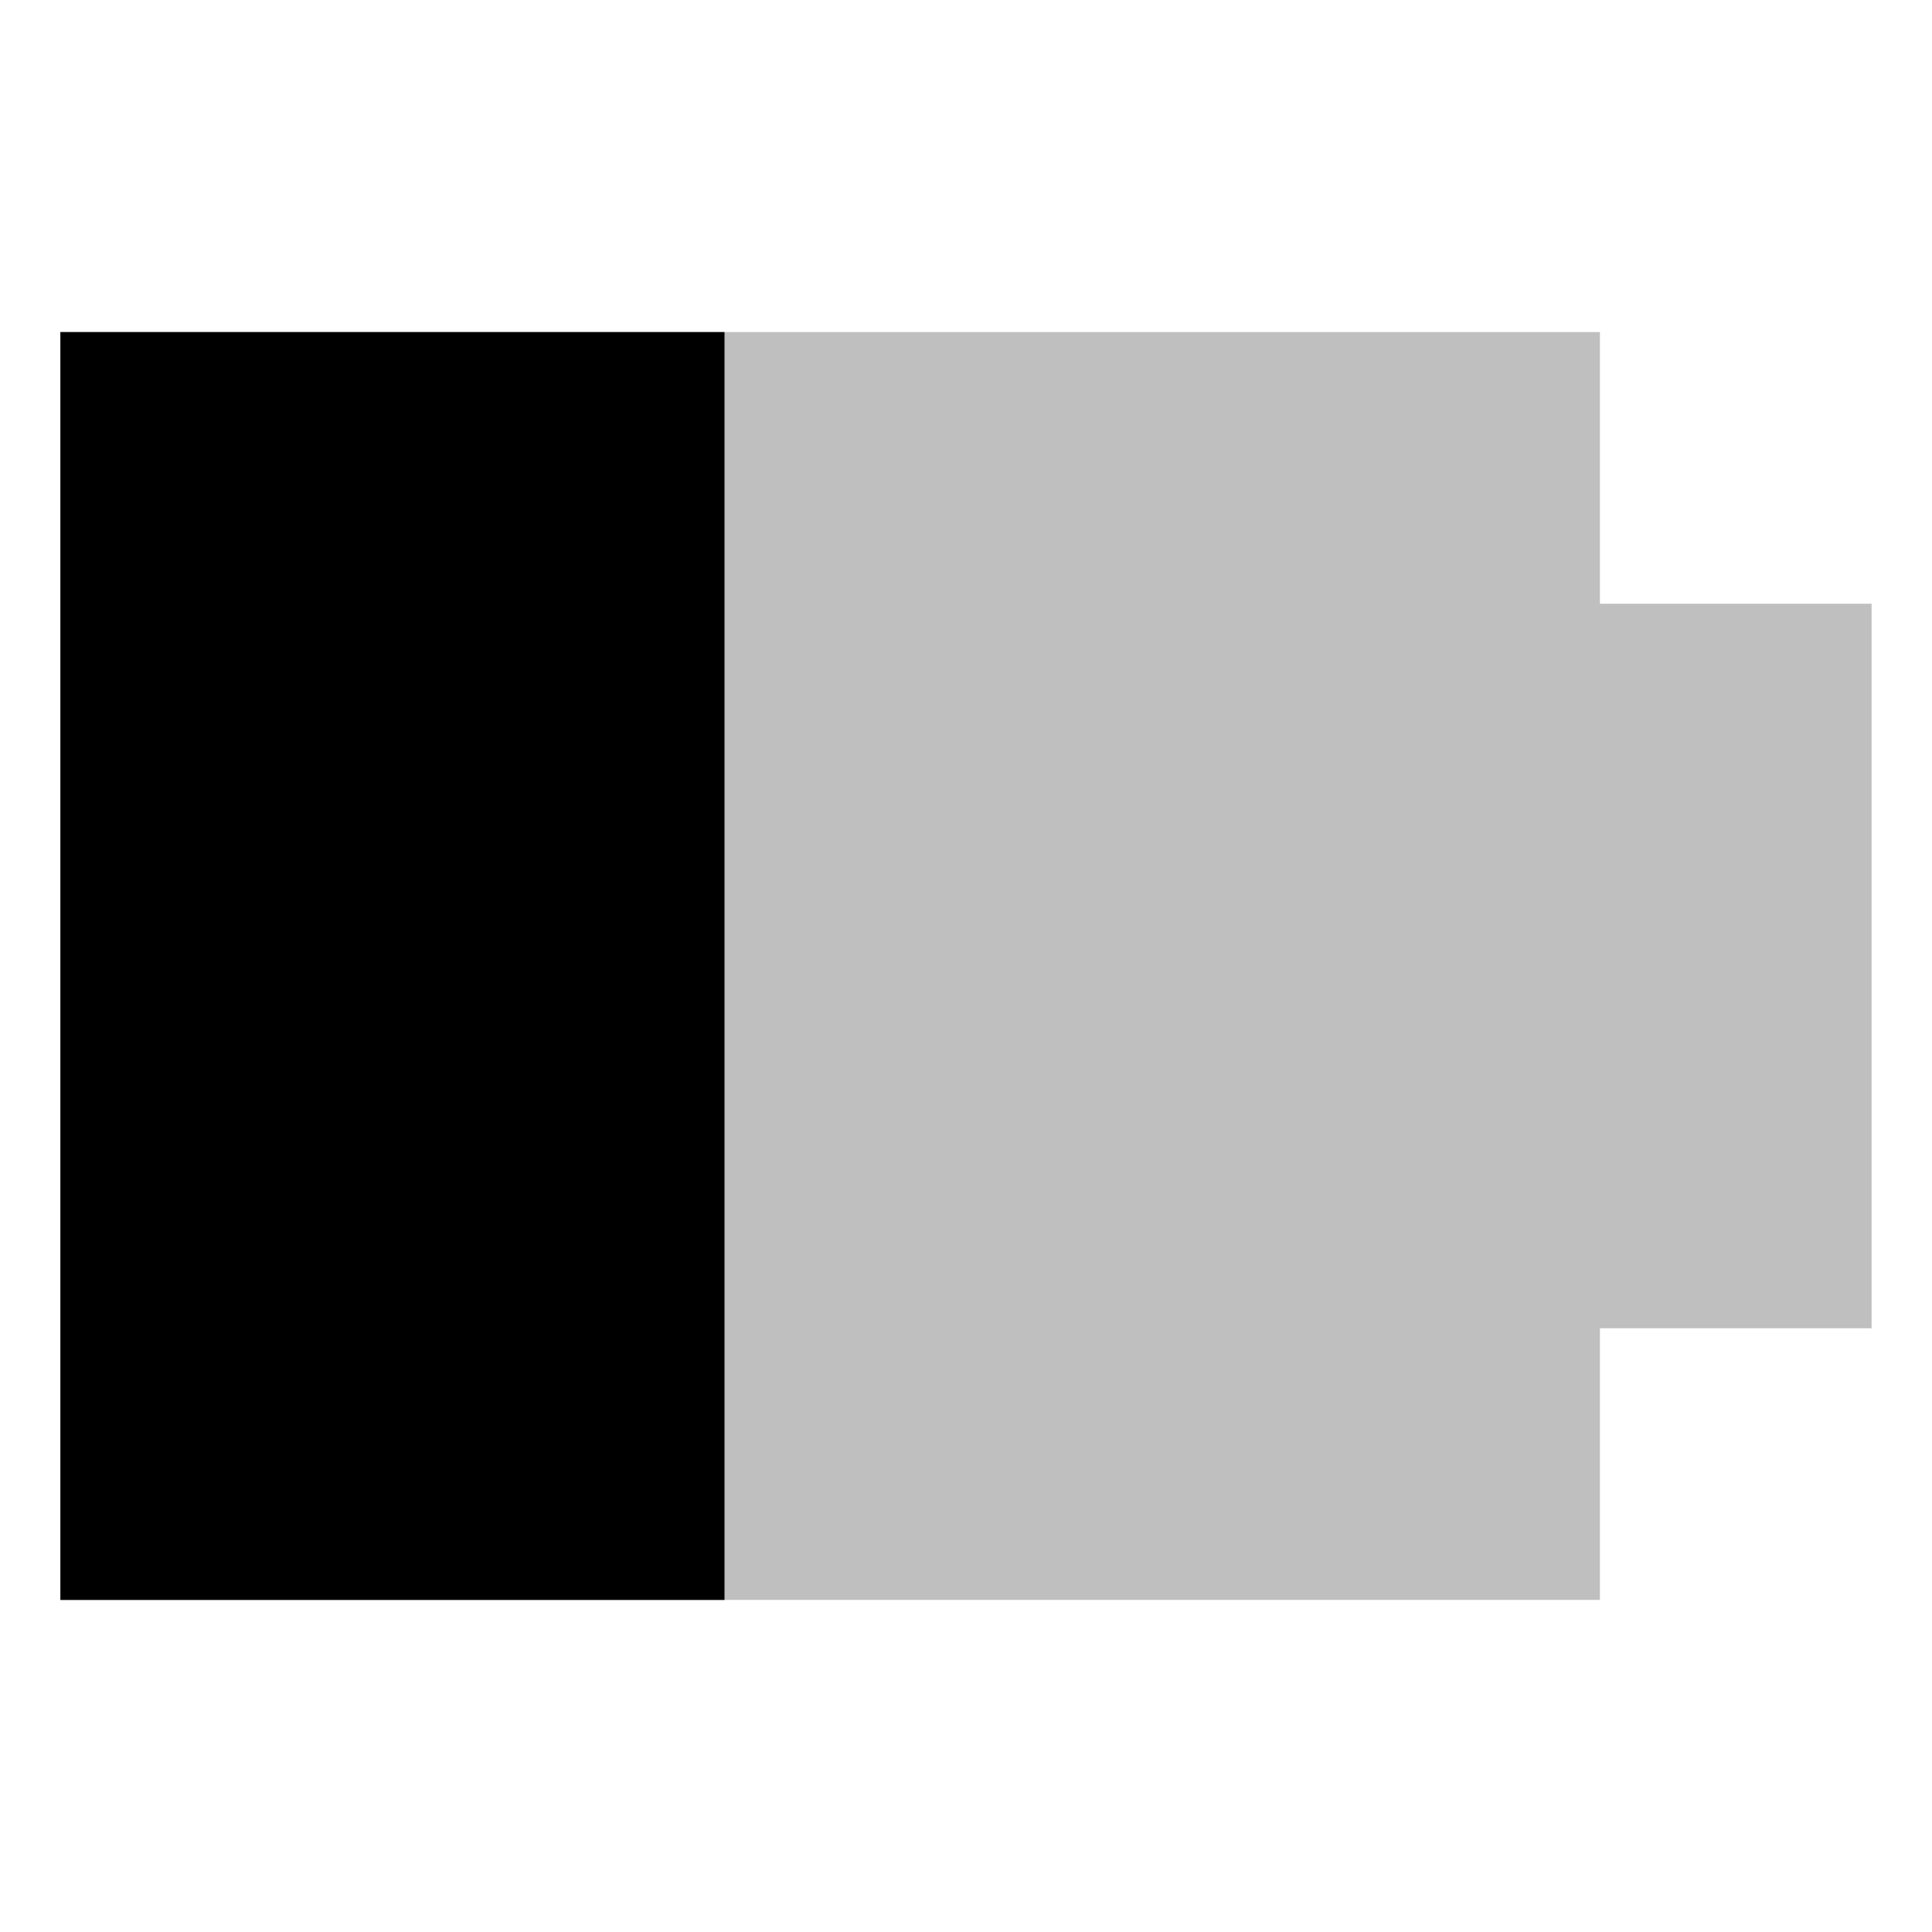 <svg id="export" xmlns="http://www.w3.org/2000/svg" viewBox="0 0 512 512"><defs><style>.cls-1,.cls-2{fill:currentColor;}.cls-1{opacity:0.25;}</style></defs><title>battery-2</title><polygon class="cls-1" points="424 160 424 88 16 88 16 424 424 424 424 352 495.99 352 495.99 160 424 160"/><rect class="cls-2" x="16" y="88" width="176" height="336"/></svg>